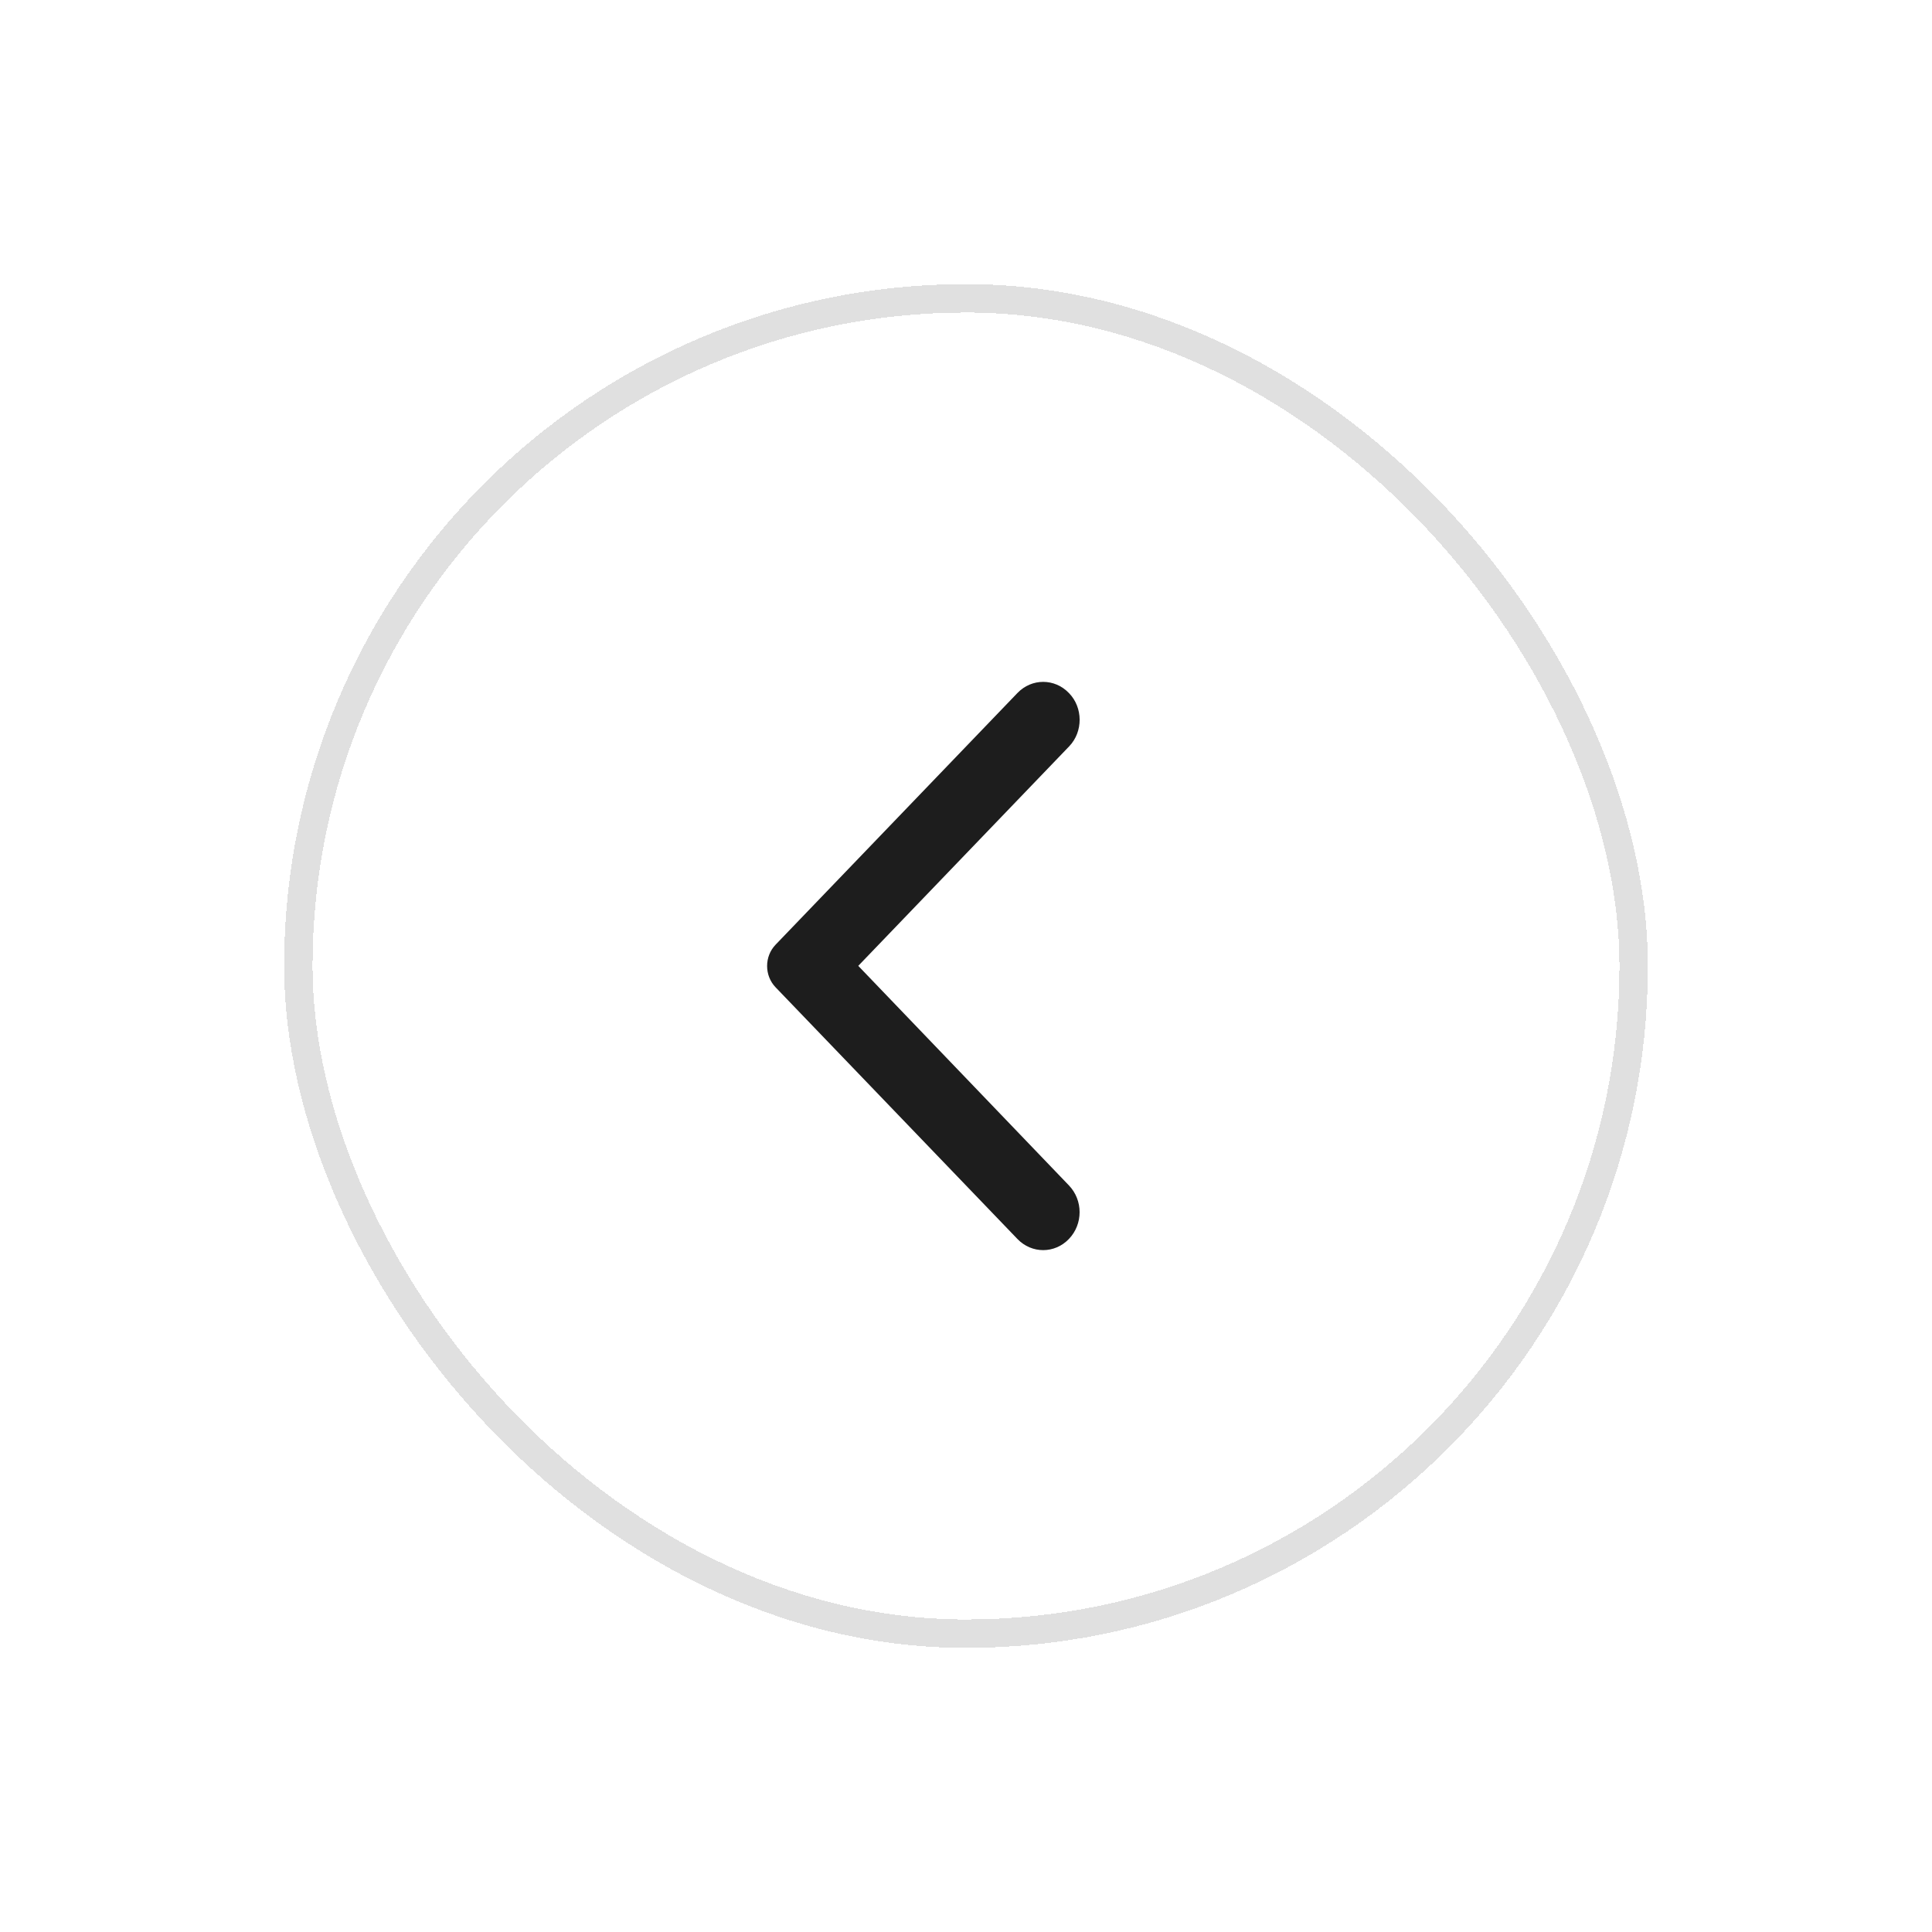 <svg width="68" height="68" viewBox="0 0 68 68" fill="none" xmlns="http://www.w3.org/2000/svg">
<g filter="url(#filter0_d_16274_52265)">
<rect x="10" y="8" width="48" height="48" rx="24" fill="white" shape-rendering="crispEdges"/>
<path d="M37.622 22.392C37.121 21.869 36.312 21.869 35.81 22.392L27.299 31.249C26.9 31.664 26.9 32.336 27.299 32.751L35.81 41.608C36.312 42.131 37.121 42.131 37.622 41.608C38.124 41.086 38.124 40.244 37.622 39.722L30.208 31.995L37.633 24.267C38.124 23.756 38.124 22.903 37.622 22.392Z" fill="#1D1D1D"/>
<rect x="10.5" y="8.5" width="47" height="47" rx="23.5" stroke="#E0E0E0" shape-rendering="crispEdges"/>
</g>
<defs>
<filter id="filter0_d_16274_52265" x="0" y="0" width="68" height="68" filterUnits="userSpaceOnUse" color-interpolation-filters="sRGB">
<feFlood flood-opacity="0" result="BackgroundImageFix"/>
<feColorMatrix in="SourceAlpha" type="matrix" values="0 0 0 0 0 0 0 0 0 0 0 0 0 0 0 0 0 0 127 0" result="hardAlpha"/>
<feOffset dy="2"/>
<feGaussianBlur stdDeviation="5"/>
<feComposite in2="hardAlpha" operator="out"/>
<feColorMatrix type="matrix" values="0 0 0 0 0 0 0 0 0 0 0 0 0 0 0 0 0 0 0.12 0"/>
<feBlend mode="normal" in2="BackgroundImageFix" result="effect1_dropShadow_16274_52265"/>
<feBlend mode="normal" in="SourceGraphic" in2="effect1_dropShadow_16274_52265" result="shape"/>
</filter>
</defs>
</svg>
